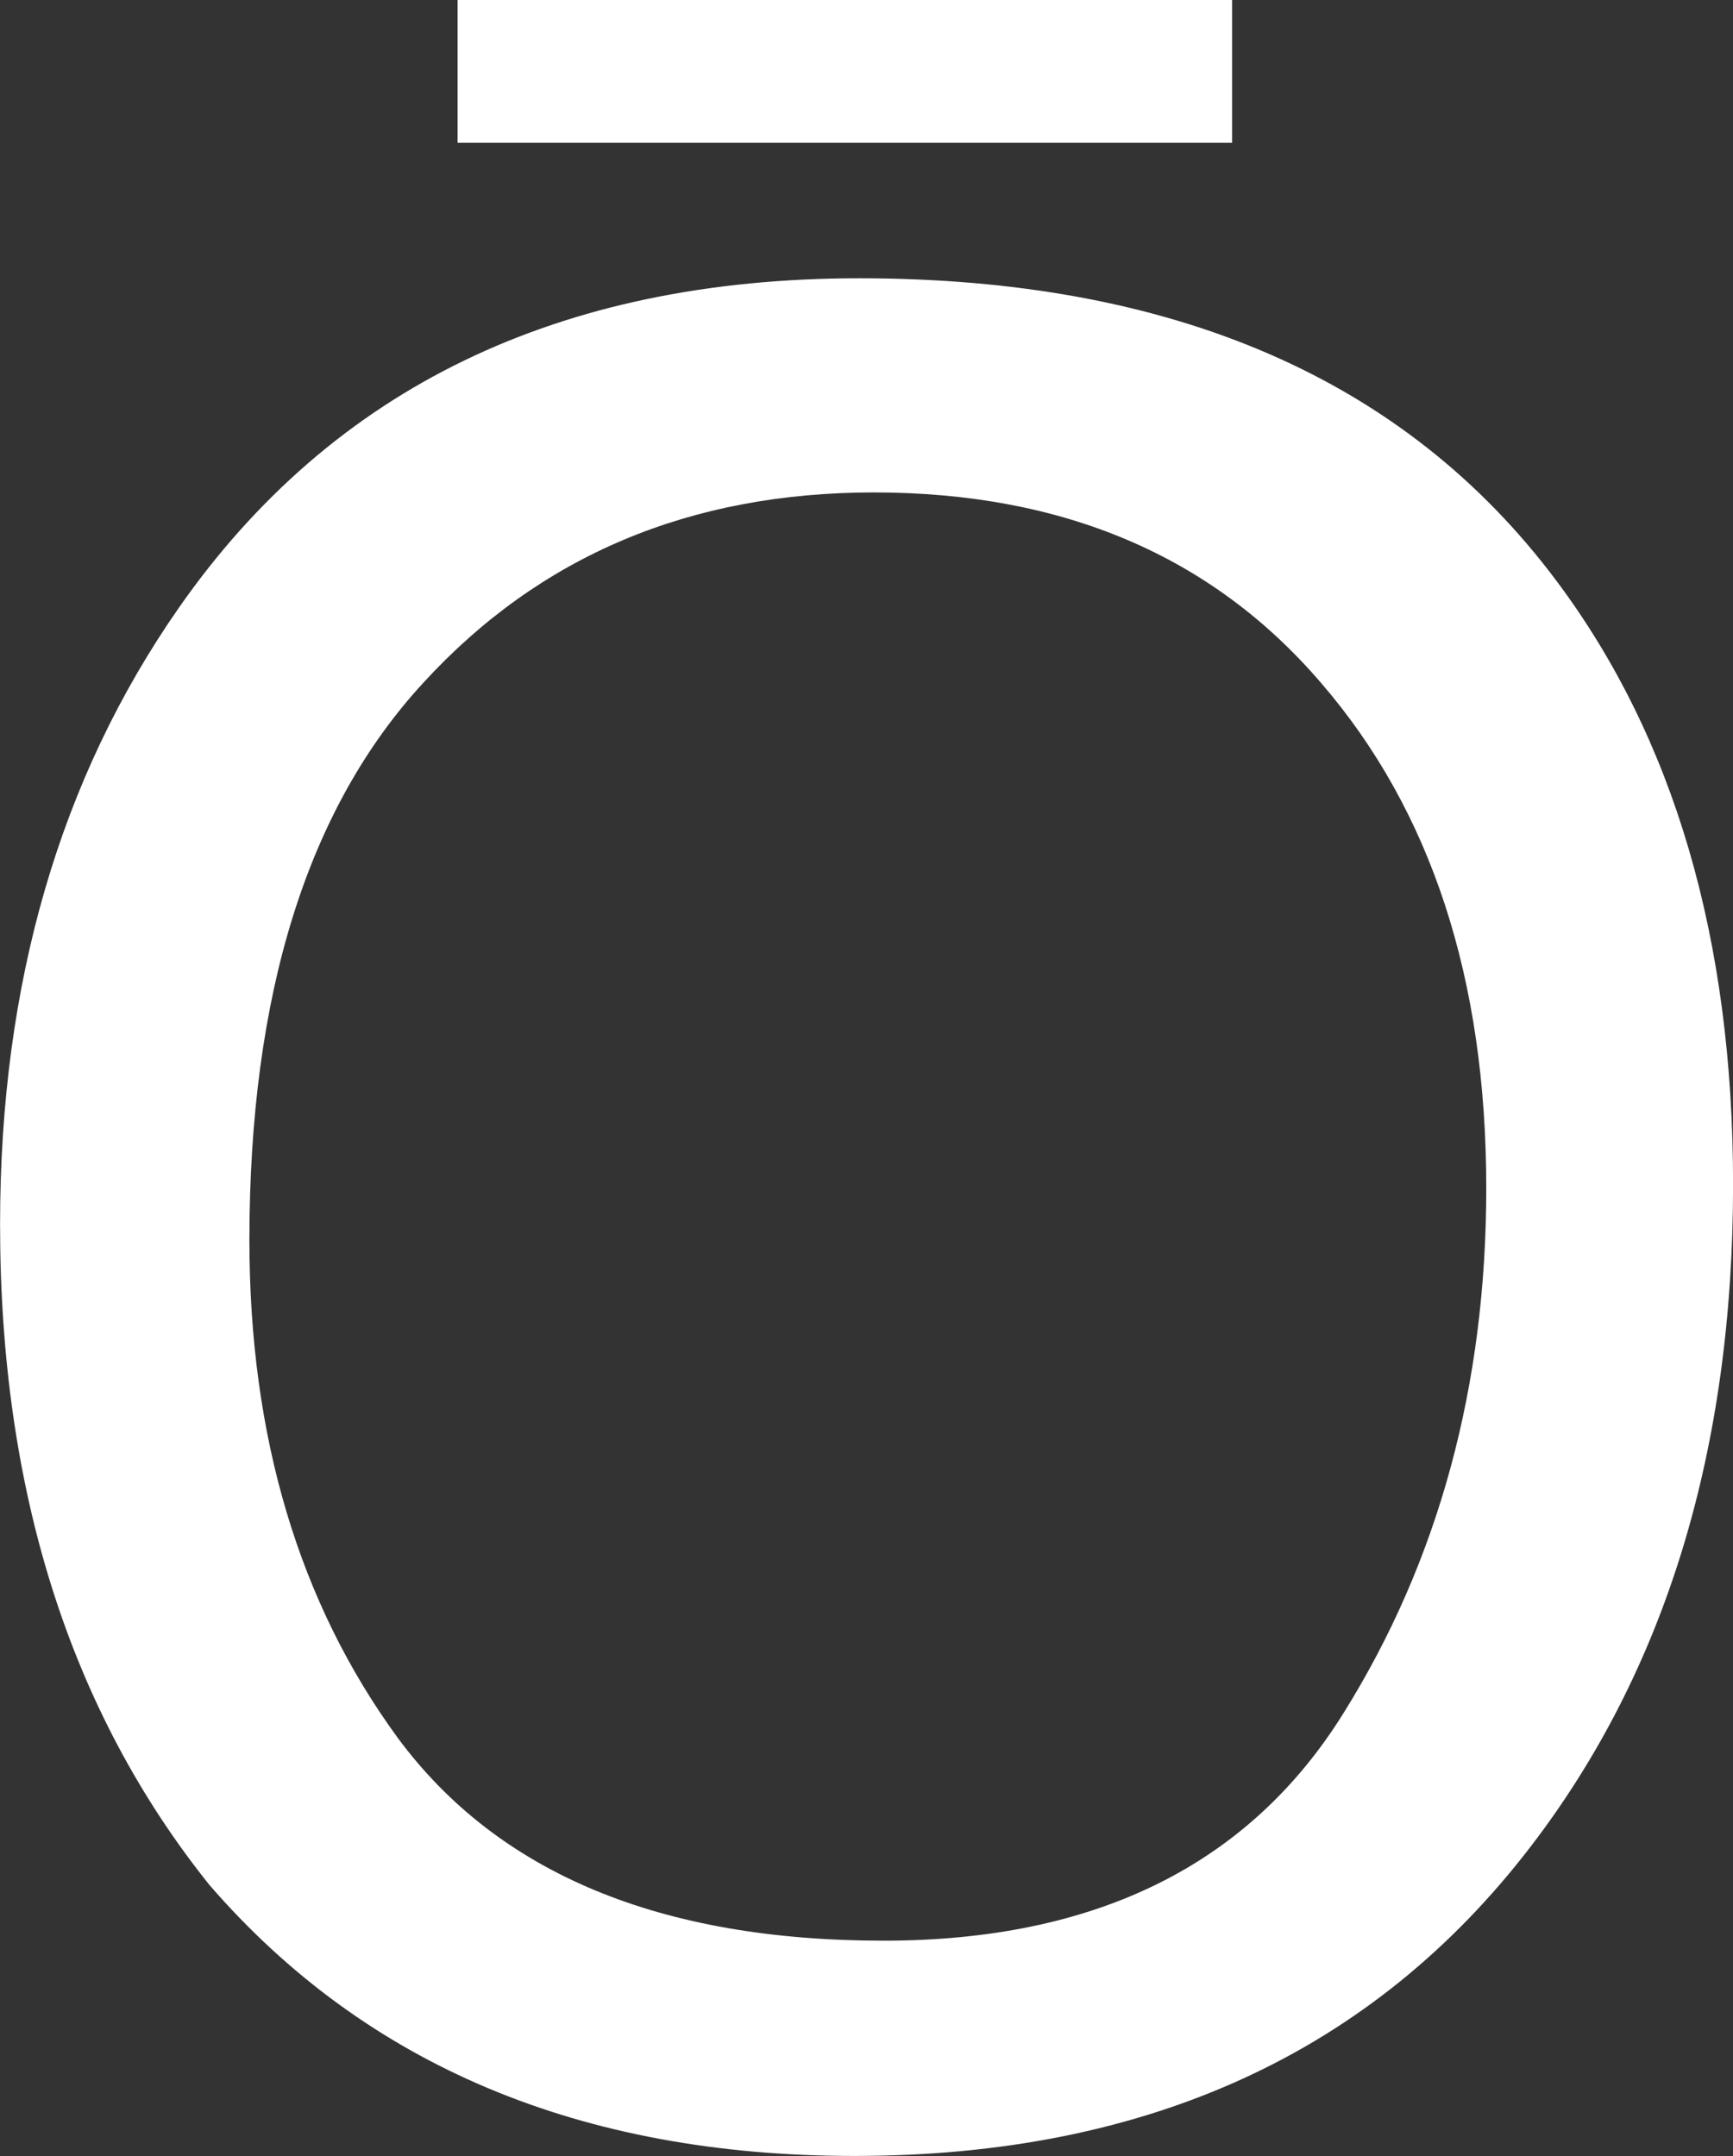 <svg width="24.667mm" height="30.696mm" version="1.1" viewBox="0 0 24.667 30.696" xmlns="http://www.w3.org/2000/svg">
 <rect x="0" y="0" width="24.667" height="30.696" fill="#333333" stroke="none"/>
 <g transform="translate(-24.811 -12.494)" stroke-width=".265" aria-label="Ō">
  <path fill="white" d="m37.042 16.456q6.701 0 9.922 4.306 2.515 3.359 2.515 8.595 0 5.667-2.877 9.422-3.376 4.41-9.629 4.41-5.839 0-9.181-3.858-2.98-3.721-2.98-9.405 0-5.133 2.549-8.785 3.273-4.685 9.681-4.685zm0.345 23.668q4.53 0 6.546-3.238 2.033-3.256 2.033-7.476 0-4.461-2.343-7.183-2.325-2.722-6.373-2.722-3.927 0-6.408 2.704-2.481 2.687-2.481 7.941 0 4.203 2.119 7.097 2.136 2.877 6.907 2.877zm-0.241-23.668m-5.822-3.962h11.024v2.033h-11.024z"/>
 </g>
</svg>
